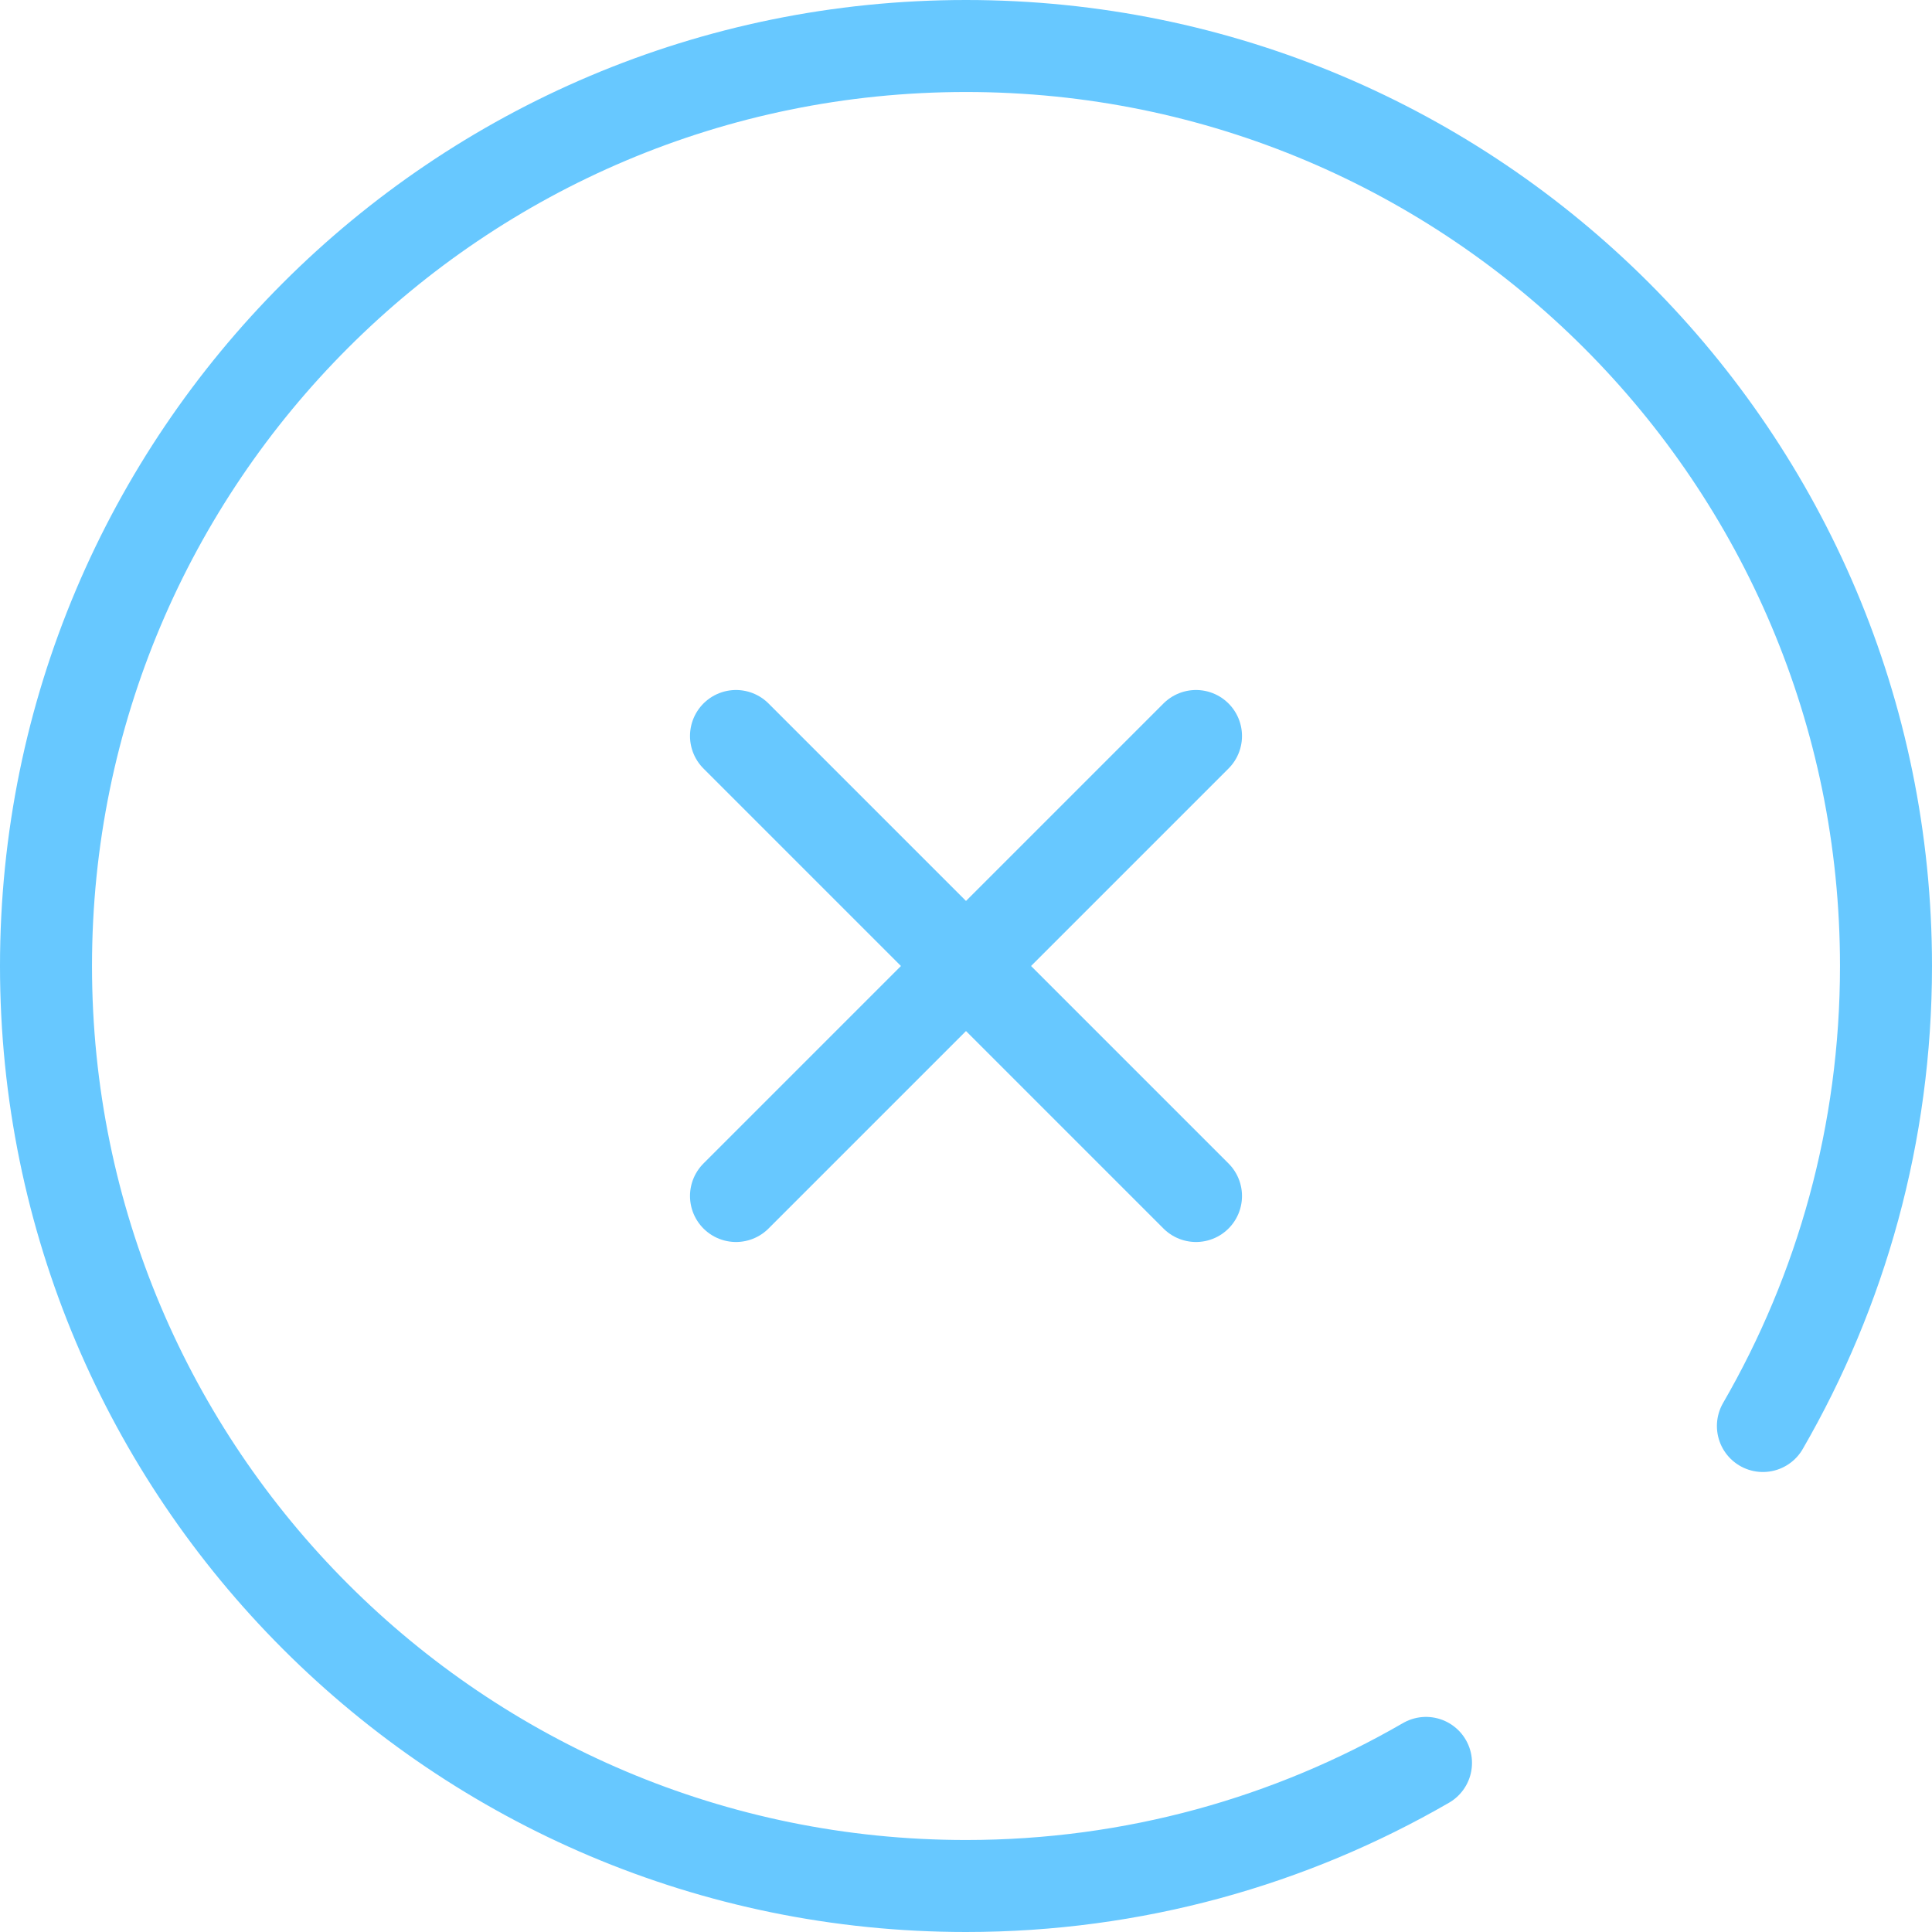 <svg width="42" height="42" viewBox="0 0 42 42" fill="none" xmlns="http://www.w3.org/2000/svg">
<path d="M16 26L26 16M26 26L16 16" stroke="#67C8FF" stroke-width="2" stroke-linecap="round"/>
<path d="M31 38.324C28.058 40.026 24.643 41 21 41C9.954 41 1 32.046 1 21C1 9.954 9.954 1 21 1C32.046 1 41 9.954 41 21C41 24.643 40.026 28.058 38.324 31" stroke="#67C8FF" stroke-width="2" stroke-linecap="round"/>
</svg>
